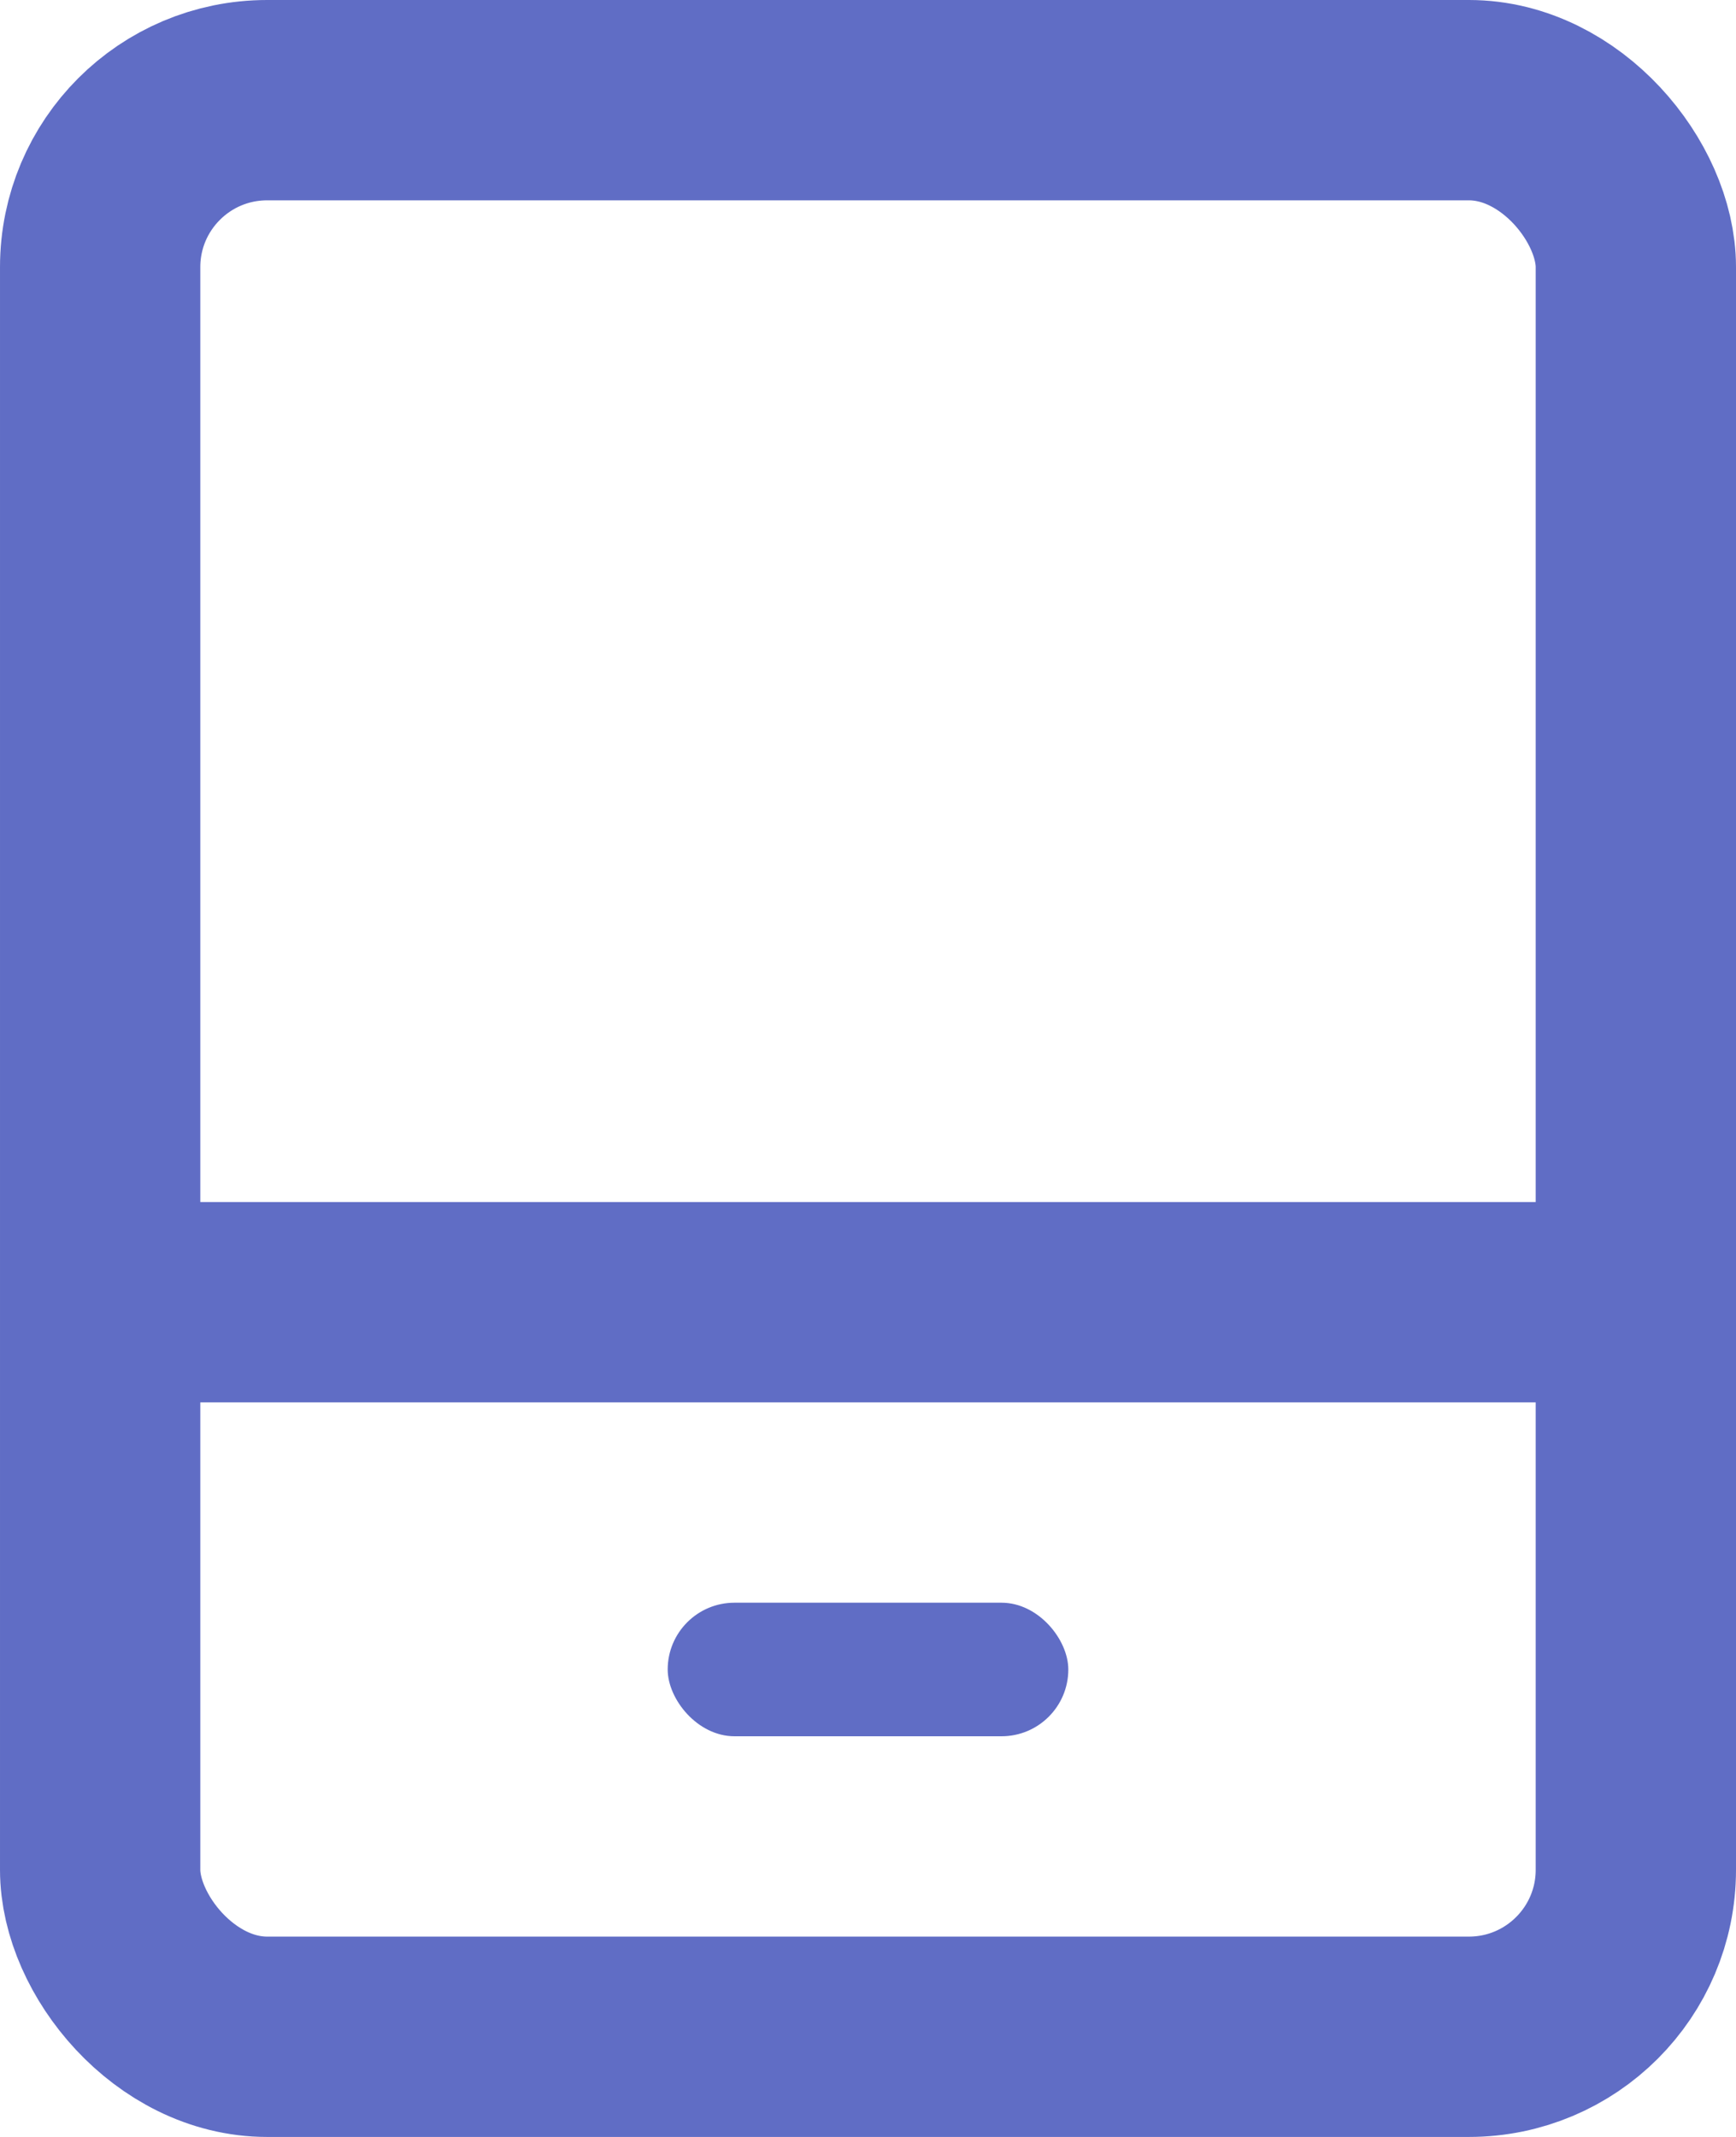 <svg id="tablet" xmlns="http://www.w3.org/2000/svg" width="13" height="16" viewBox="0 0 13 16">
    <rect id="Rectangle_1565" data-name="Rectangle 1565" width="11" height="1.5" transform="translate(1 9)" fill="#606dc5"/>
    <g id="Rectangle_1566" data-name="Rectangle 1566" fill="none" stroke="#606dc5" stroke-width="1.5">
        <rect width="13" height="16" rx="2" stroke="none"/>
        <rect x="0.75" y="0.75" width="11.5" height="14.5" rx="1.25" fill="none"/>
    </g>
    <rect id="Rectangle_1567" data-name="Rectangle 1567" width="3" height="1" rx="0.5" transform="translate(5 12)" fill="#606dc5"/>
</svg>
